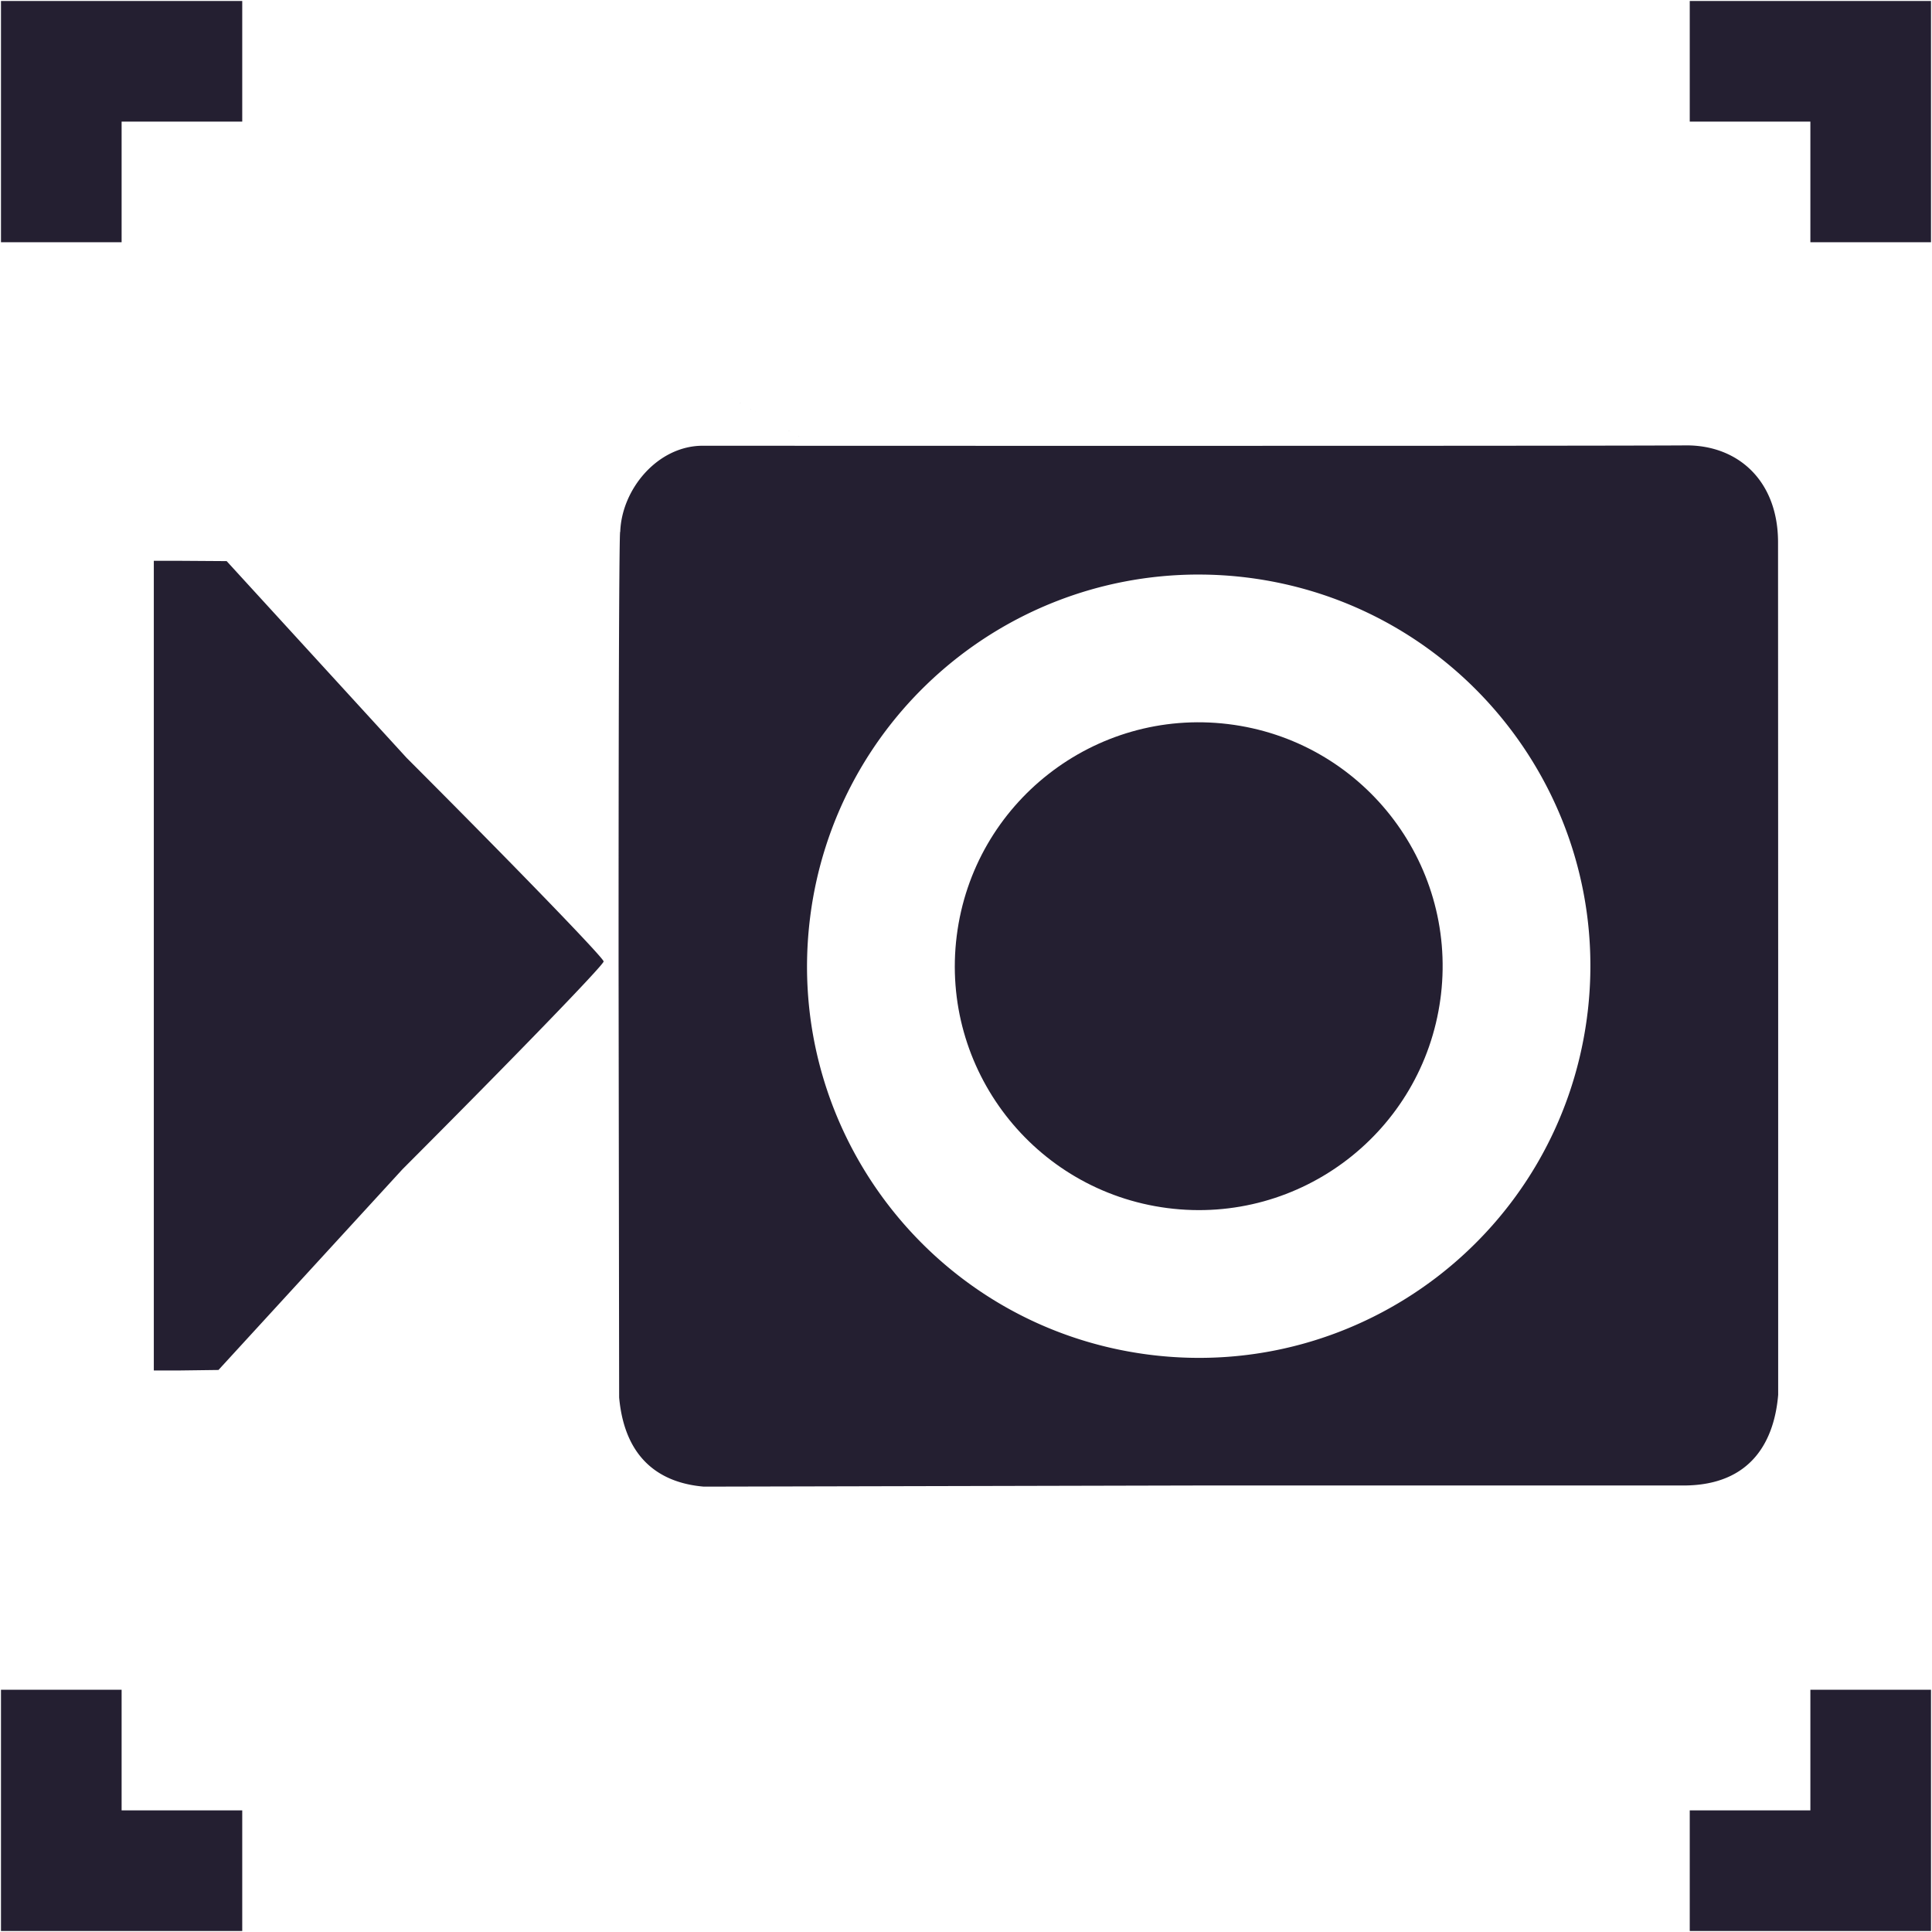 <svg xmlns="http://www.w3.org/2000/svg" width="512" height="512" viewBox="0 0 135.467 135.467" xmlns:v="https://vecta.io/nano"><style><![CDATA[.B{font-family:sans-serif}.C{word-spacing:0px}]]></style><g fill="#241f31"><path d="M101 70.028c-1.255 9.331-9.817 15.892-19.153 14.678S65.911 74.962 67.083 65.62s9.673-15.98 19.02-14.85 16.023 9.601 14.936 18.953" paint-order="stroke fill markers"/><path d="M118.26 31.229s-1.584.032-34.414.032l.001.001c-22.602 0-34.569-.008-34.569-.008-3.176 0-5.71 3.069-5.789 6.074 0 0-.116-2.484-.116 30.197l.04 30.462c.406 4.489 3.073 6.013 5.941 6.252l34.527-.08h34.157c4.89-.003 6.386-3.286 6.643-6.355V67.532l-.009-29.508c0-4.263-2.748-6.795-6.412-6.795zM10.785 39.322V67.71v28.386h1.67l2.864-.037 12.905-14.077c7.755-7.764 14.101-14.318 14.101-14.567s-6.214-6.671-13.81-14.272L15.892 39.344l-3.147-.021zm73.161.965a27.46 27.46 0 0 1 3.399.198c15.009 1.814 25.729 15.417 23.983 30.434l-.062.49c-2.016 14.983-15.763 25.518-30.755 23.57s-25.59-15.648-23.708-30.649c1.718-13.698 13.338-23.991 27.142-24.044zm-.028 6.203c-57.936-32.984-28.968-16.492 0 0z"/><path d="M16.985.069v8.458H8.527v8.458H.069V.069zm118.412 16.916h-8.458V8.527h-8.458V.069h16.916zM16.985 135.397v-8.458H8.527v-8.458H.069v16.916zm118.412-16.916h-8.458v8.458h-8.458v8.458h16.916z" paint-order="normal"/></g></svg>